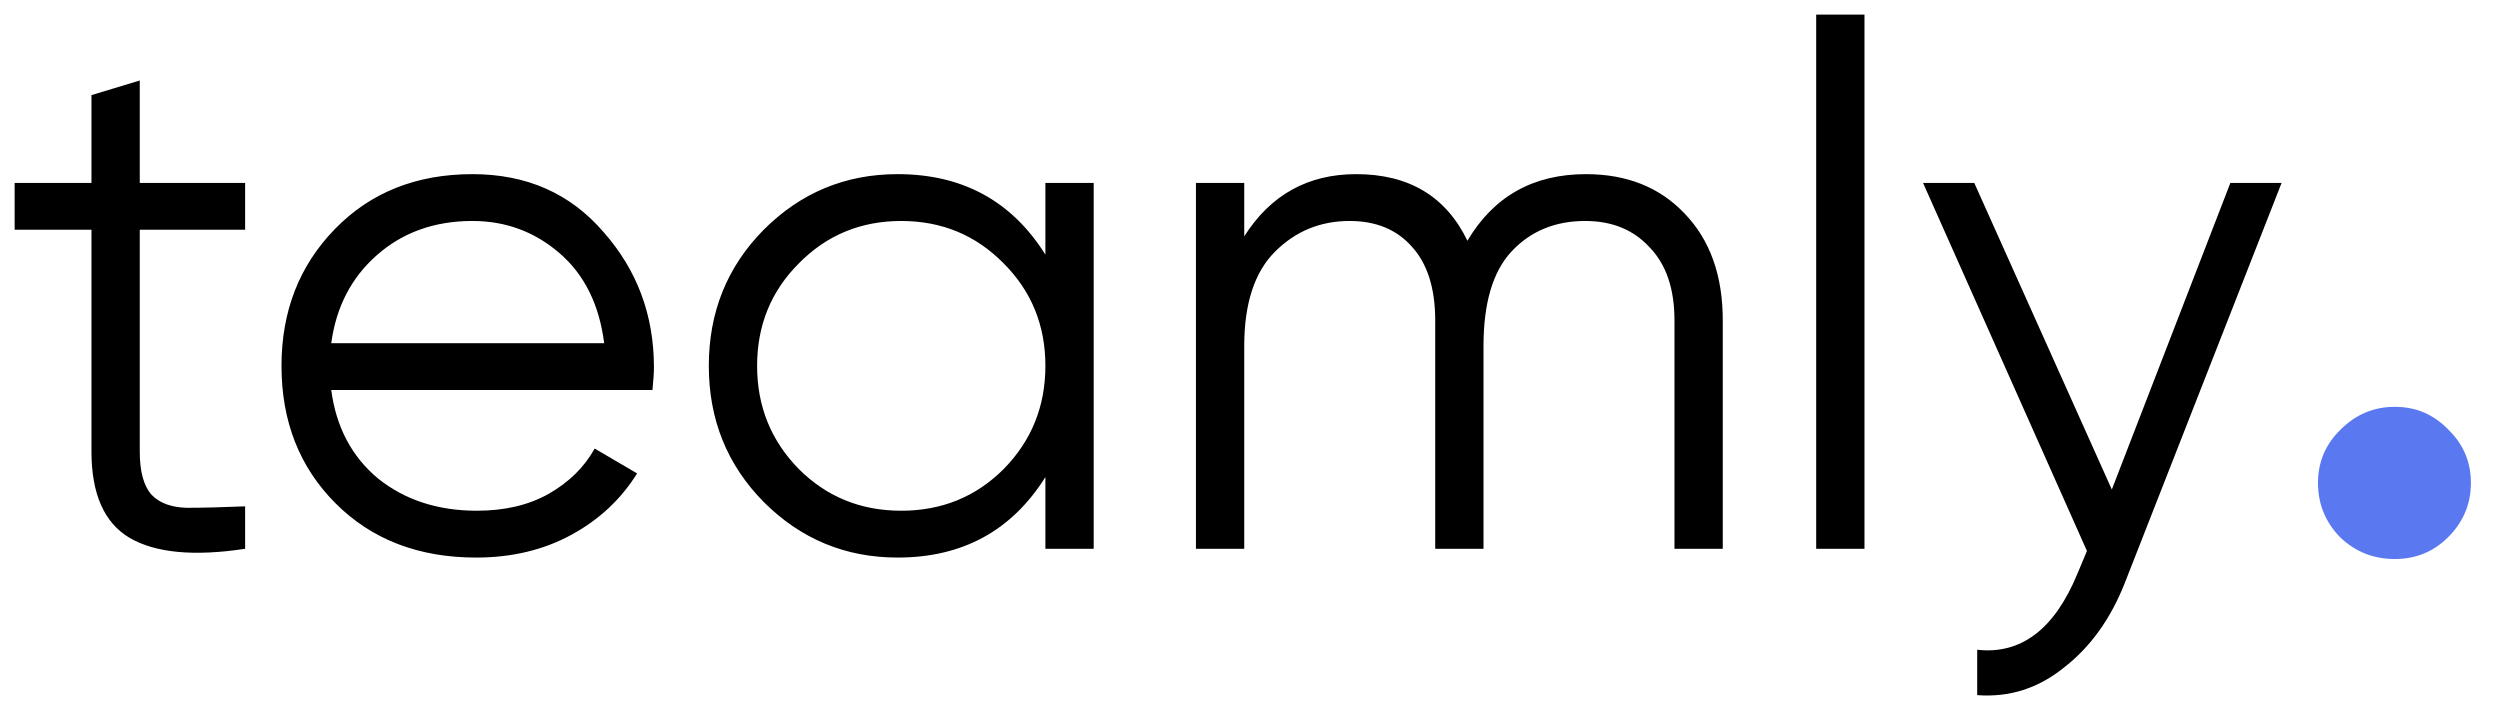 <svg width="82" height="23" viewBox="0 0 82 23" fill="none" xmlns="http://www.w3.org/2000/svg">
<path d="M8.04 7.536H4.584V14.808C4.584 15.464 4.712 15.936 4.968 16.224C5.224 16.496 5.608 16.64 6.12 16.656C6.632 16.656 7.272 16.64 8.04 16.608V18C6.36 18.256 5.096 18.136 4.248 17.64C3.416 17.144 3 16.2 3 14.808V7.536H0.48V6H3V3.12L4.584 2.64V6H8.04V7.536ZM15.497 5.712C17.273 5.712 18.705 6.344 19.793 7.608C20.897 8.856 21.449 10.336 21.449 12.048C21.449 12.224 21.433 12.472 21.401 12.792H10.865C11.025 14.008 11.537 14.976 12.401 15.696C13.281 16.4 14.361 16.752 15.641 16.752C16.553 16.752 17.337 16.568 17.993 16.2C18.665 15.816 19.169 15.32 19.505 14.712L20.897 15.528C20.369 16.376 19.649 17.048 18.737 17.544C17.825 18.04 16.785 18.288 15.617 18.288C13.729 18.288 12.193 17.696 11.009 16.512C9.825 15.328 9.233 13.824 9.233 12C9.233 10.208 9.817 8.712 10.985 7.512C12.153 6.312 13.657 5.712 15.497 5.712ZM15.497 7.248C14.249 7.248 13.201 7.624 12.353 8.376C11.521 9.112 11.025 10.072 10.865 11.256H19.817C19.657 9.992 19.169 9.008 18.353 8.304C17.537 7.6 16.585 7.248 15.497 7.248ZM34.289 6H35.873V18H34.289V15.648C33.185 17.408 31.569 18.288 29.441 18.288C27.729 18.288 26.265 17.68 25.049 16.464C23.849 15.248 23.249 13.76 23.249 12C23.249 10.24 23.849 8.752 25.049 7.536C26.265 6.32 27.729 5.712 29.441 5.712C31.569 5.712 33.185 6.592 34.289 8.352V6ZM26.201 15.384C27.113 16.296 28.233 16.752 29.561 16.752C30.889 16.752 32.009 16.296 32.921 15.384C33.833 14.456 34.289 13.328 34.289 12C34.289 10.672 33.833 9.552 32.921 8.64C32.009 7.712 30.889 7.248 29.561 7.248C28.233 7.248 27.113 7.712 26.201 8.64C25.289 9.552 24.833 10.672 24.833 12C24.833 13.328 25.289 14.456 26.201 15.384ZM52.019 5.712C53.363 5.712 54.443 6.144 55.259 7.008C56.091 7.872 56.507 9.04 56.507 10.512V18H54.923V10.512C54.923 9.472 54.651 8.672 54.107 8.112C53.579 7.536 52.875 7.248 51.995 7.248C51.003 7.248 50.195 7.584 49.571 8.256C48.963 8.912 48.659 9.944 48.659 11.352V18H47.075V10.512C47.075 9.456 46.819 8.648 46.307 8.088C45.811 7.528 45.131 7.248 44.267 7.248C43.307 7.248 42.491 7.584 41.819 8.256C41.147 8.928 40.811 9.96 40.811 11.352V18H39.227V6H40.811V7.752C41.675 6.392 42.899 5.712 44.483 5.712C46.211 5.712 47.427 6.44 48.131 7.896C48.995 6.44 50.291 5.712 52.019 5.712ZM59.571 18V0.48H61.155V18H59.571ZM73.156 6H74.836L69.7 19.104C69.236 20.288 68.572 21.216 67.708 21.888C66.86 22.576 65.908 22.88 64.852 22.8V21.312C66.292 21.472 67.388 20.64 68.14 18.816L68.452 18.072L63.076 6H64.756L69.268 16.056L73.156 6Z" fill="black"/>
<path d="M78.55 18.336C77.846 18.336 77.246 18.096 76.75 17.616C76.27 17.12 76.03 16.528 76.03 15.84C76.03 15.152 76.278 14.568 76.774 14.088C77.27 13.592 77.862 13.344 78.55 13.344C79.238 13.344 79.822 13.592 80.302 14.088C80.798 14.568 81.046 15.152 81.046 15.84C81.046 16.528 80.798 17.12 80.302 17.616C79.822 18.096 79.238 18.336 78.55 18.336Z" fill="#5A78F0"/>
</svg>

